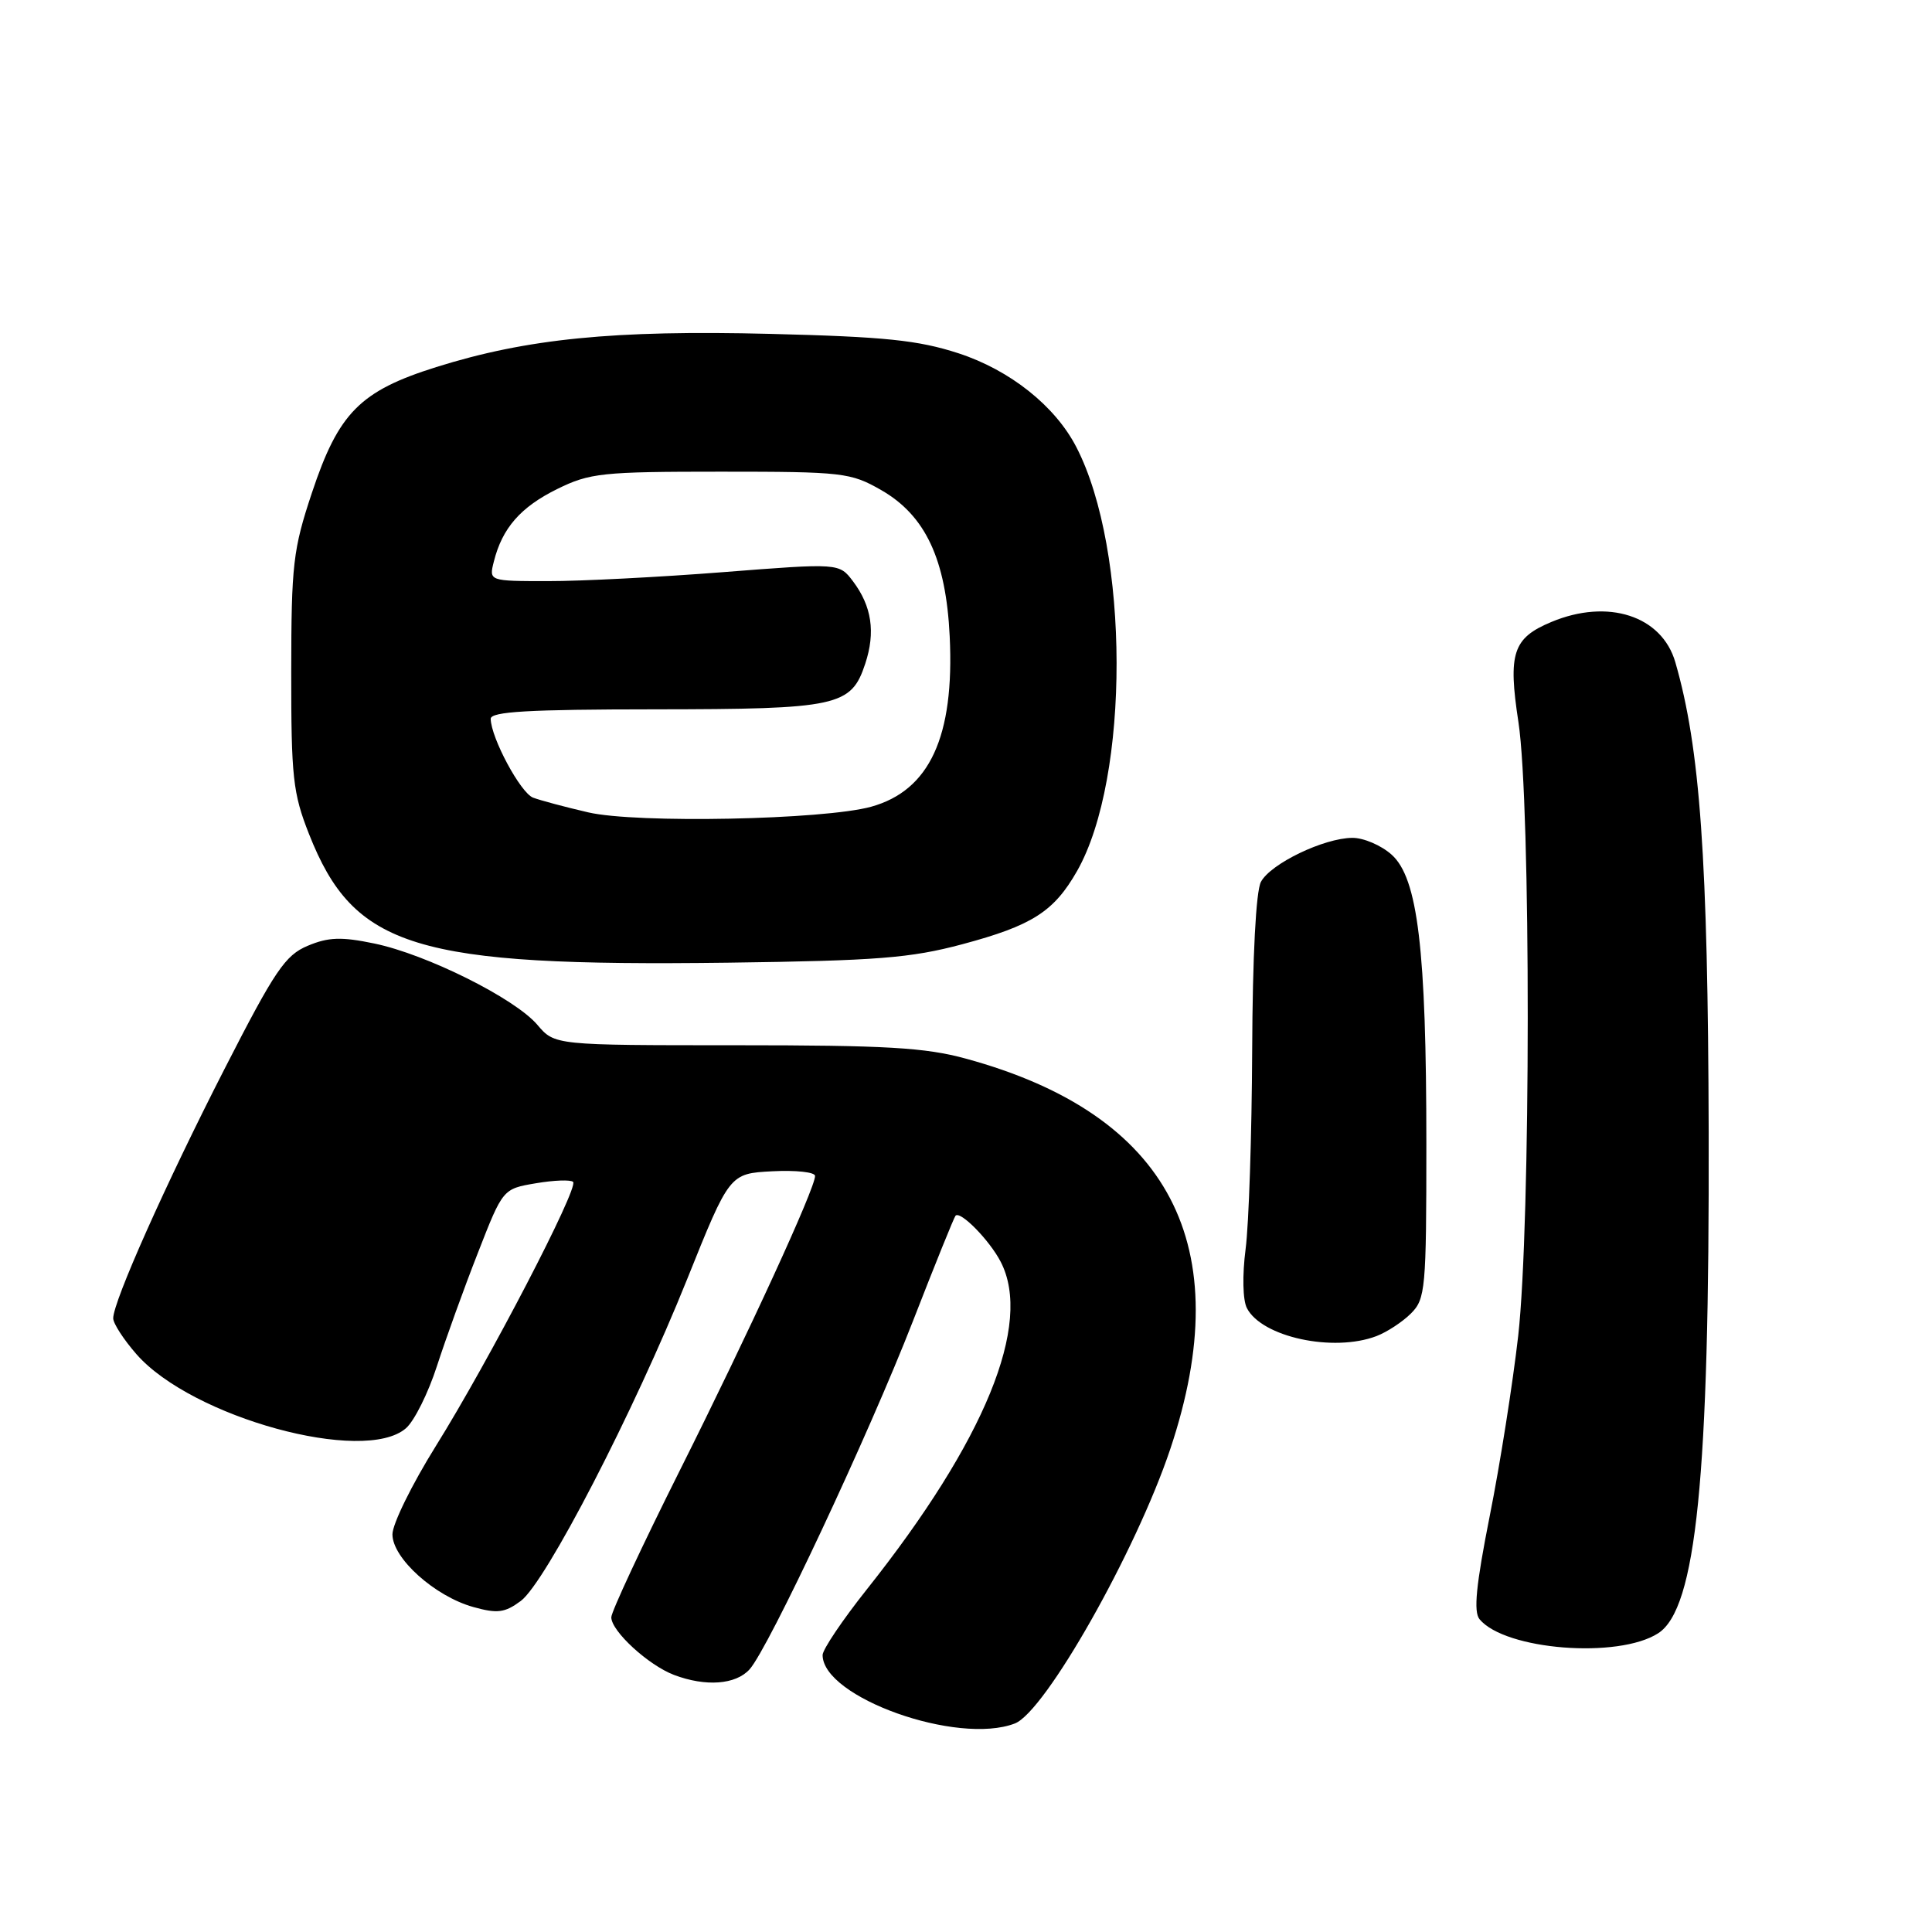 <?xml version="1.0" encoding="UTF-8" standalone="no"?>
<!DOCTYPE svg PUBLIC "-//W3C//DTD SVG 1.1//EN" "http://www.w3.org/Graphics/SVG/1.1/DTD/svg11.dtd" >
<svg xmlns="http://www.w3.org/2000/svg" xmlns:xlink="http://www.w3.org/1999/xlink" version="1.1" viewBox="0 0 256 256">
 <g >
 <path fill="currentColor"
d=" M 134.47 228.37 C 138.49 226.83 150.51 205.60 155.07 192.00 C 164.09 165.03 155.00 147.65 128.00 140.28 C 122.62 138.80 117.38 138.50 97.50 138.50 C 73.50 138.50 73.50 138.50 71.20 135.79 C 68.22 132.29 56.53 126.46 49.60 125.02 C 45.23 124.11 43.52 124.17 40.78 125.32 C 37.79 126.57 36.43 128.58 29.74 141.66 C 21.94 156.91 15.00 172.46 15.00 174.68 C 15.00 175.37 16.40 177.52 18.10 179.46 C 25.44 187.82 48.24 194.08 53.79 189.25 C 54.90 188.29 56.75 184.57 57.90 181.00 C 59.06 177.43 61.49 170.68 63.32 166.02 C 66.63 157.53 66.63 157.53 71.00 156.79 C 73.41 156.38 75.63 156.30 75.94 156.61 C 76.71 157.38 64.78 180.34 57.75 191.61 C 54.59 196.68 52.00 201.94 52.00 203.31 C 52.00 206.48 57.62 211.52 62.72 212.94 C 65.91 213.83 66.89 213.70 69.00 212.14 C 72.29 209.71 83.99 187.08 91.05 169.50 C 96.67 155.50 96.67 155.50 102.34 155.20 C 105.45 155.04 108.00 155.31 108.00 155.82 C 108.00 157.48 99.27 176.49 90.04 194.92 C 85.07 204.85 81.00 213.57 81.00 214.30 C 81.00 216.14 85.92 220.65 89.32 221.94 C 93.51 223.52 97.48 223.23 99.32 221.20 C 101.83 218.42 115.12 190.09 120.99 175.00 C 123.88 167.57 126.41 161.32 126.61 161.09 C 127.25 160.39 131.13 164.35 132.60 167.20 C 136.85 175.41 130.52 190.89 114.86 210.60 C 111.64 214.65 109.00 218.57 109.00 219.30 C 109.00 224.91 126.88 231.29 134.47 228.37 Z  M 219.71 216.42 C 224.77 213.18 226.52 195.75 226.41 150.00 C 226.31 113.75 225.28 99.13 221.99 87.75 C 220.21 81.59 213.06 79.27 205.55 82.42 C 200.46 84.54 199.80 86.56 201.20 95.68 C 202.86 106.56 202.84 162.23 201.17 177.00 C 200.45 183.32 198.76 194.06 197.40 200.86 C 195.58 210.05 195.23 213.57 196.05 214.56 C 199.44 218.64 214.42 219.82 219.71 216.42 Z  M 182.39 177.04 C 183.78 176.51 185.84 175.16 186.96 174.04 C 188.88 172.12 189.00 170.80 189.00 151.57 C 189.00 125.79 187.87 116.35 184.40 113.25 C 183.02 112.01 180.68 111.01 179.19 111.02 C 175.41 111.05 168.37 114.44 167.08 116.85 C 166.42 118.09 165.97 126.71 165.92 139.18 C 165.87 150.36 165.48 162.20 165.05 165.50 C 164.60 168.97 164.67 172.27 165.22 173.33 C 167.19 177.17 176.67 179.22 182.39 177.04 Z  M 127.50 125.12 C 136.77 122.64 139.65 120.80 142.72 115.41 C 149.74 103.06 149.69 72.90 142.62 59.24 C 139.81 53.79 133.83 49.04 127.00 46.81 C 121.64 45.07 117.26 44.62 102.04 44.24 C 81.36 43.72 69.81 44.87 57.80 48.64 C 47.71 51.81 44.86 54.69 41.33 65.30 C 38.83 72.81 38.60 74.80 38.59 89.00 C 38.58 102.96 38.81 105.10 40.94 110.50 C 46.91 125.63 54.93 128.09 96.50 127.56 C 116.22 127.30 120.64 126.95 127.50 125.12 Z  M 77.93 107.64 C 74.86 106.93 71.58 106.05 70.63 105.69 C 68.97 105.05 65.07 97.79 65.02 95.25 C 65.01 94.29 70.01 94.00 86.75 93.99 C 111.04 93.97 112.79 93.59 114.65 87.94 C 116.03 83.76 115.51 80.33 113.03 77.03 C 111.20 74.61 111.20 74.61 95.85 75.81 C 87.41 76.47 76.96 77.01 72.64 77.00 C 64.78 77.00 64.78 77.00 65.44 74.40 C 66.55 69.97 68.98 67.19 73.83 64.80 C 78.15 62.67 79.78 62.50 95.50 62.50 C 111.68 62.50 112.71 62.62 116.75 64.93 C 122.63 68.30 125.35 74.11 125.84 84.32 C 126.48 97.61 123.18 104.75 115.42 106.90 C 109.13 108.63 84.31 109.13 77.93 107.64 Z "/>
</g>
</svg>